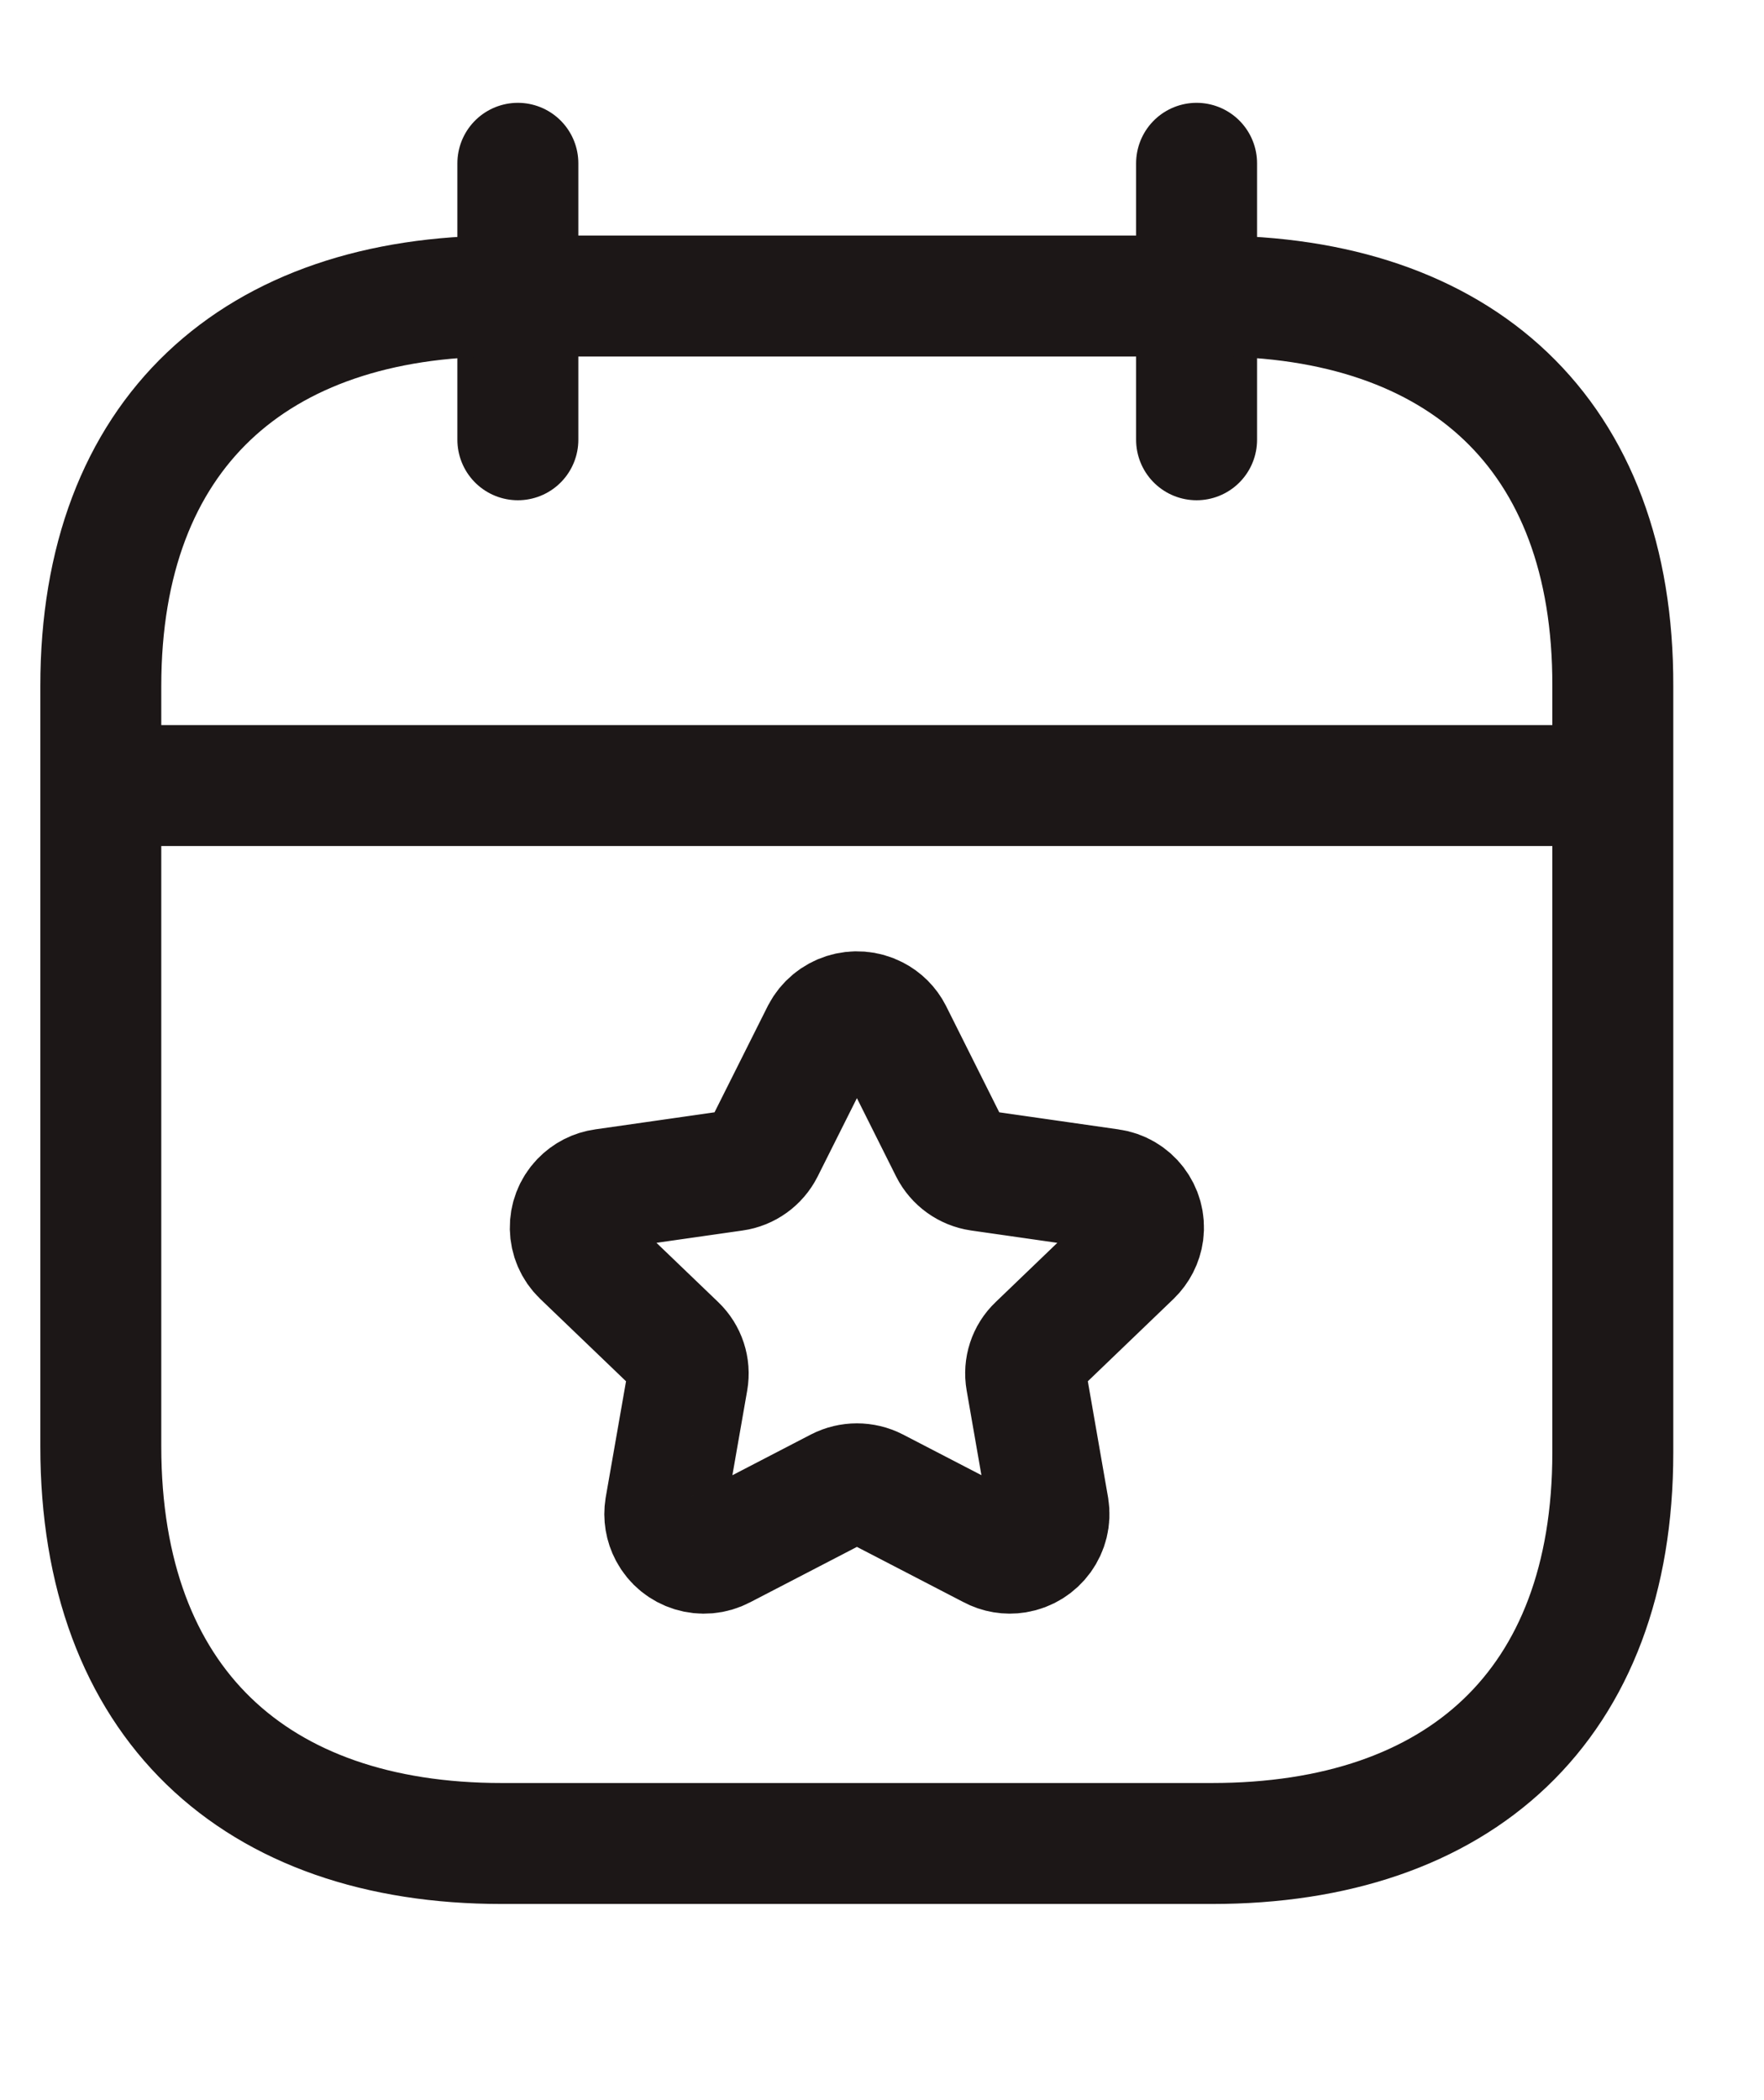 <svg width="21" height="25" viewBox="0 0 21 25" fill="none" xmlns="http://www.w3.org/2000/svg">
<g clip-path="url(#clip0_4008_307)">
<path d="M1.294 9.351H19.117Z" fill="#1C1717"/>
<path d="M1.294 9.351H19.117" stroke="#1C1717" stroke-width="1.44" stroke-linecap="round" stroke-linejoin="round"/>
<path d="M14.245 1.944V5.235Z" fill="#1C1717"/>
<path d="M14.245 1.944V5.235" stroke="#1C1717" stroke-width="1.44" stroke-linecap="round" stroke-linejoin="round"/>
<path d="M6.165 1.944V5.235Z" fill="#1C1717"/>
<path d="M6.165 1.944V5.235" stroke="#1C1717" stroke-width="1.44" stroke-linecap="round" stroke-linejoin="round"/>
<path fill-rule="evenodd" clip-rule="evenodd" d="M14.438 3.524H5.971C3.034 3.524 1.2 5.16 1.2 8.167V17.217C1.2 20.271 3.034 21.945 5.971 21.945H14.429C17.375 21.945 19.2 20.301 19.2 17.293V8.167C19.209 5.16 17.384 3.524 14.438 3.524Z" stroke="#1C1717" stroke-width="1.44" stroke-linecap="round" stroke-linejoin="round"/>
<path fill-rule="evenodd" clip-rule="evenodd" d="M10.619 12.298L11.312 13.683C11.381 13.819 11.512 13.913 11.663 13.935L13.213 14.157C13.465 14.191 13.642 14.421 13.609 14.673C13.595 14.776 13.546 14.871 13.472 14.943L12.351 16.02C12.24 16.125 12.191 16.278 12.217 16.428L12.482 17.949C12.523 18.203 12.35 18.442 12.095 18.483C11.996 18.499 11.893 18.482 11.804 18.434L10.419 17.716C10.283 17.646 10.12 17.646 9.984 17.716L8.598 18.435C8.371 18.555 8.089 18.469 7.969 18.242C7.921 18.152 7.904 18.049 7.92 17.95L8.186 16.429C8.212 16.278 8.162 16.126 8.052 16.02L6.93 14.943C6.747 14.767 6.742 14.477 6.917 14.295C6.99 14.219 7.085 14.171 7.187 14.157L8.739 13.935C8.89 13.914 9.021 13.819 9.09 13.683L9.784 12.298C9.904 12.068 10.187 11.978 10.418 12.097C10.504 12.141 10.575 12.211 10.619 12.298Z" stroke="#1C1717" stroke-width="1.44" stroke-linecap="round" stroke-linejoin="round"/>
</g>
<defs>
<clipPath id="clip0_4008_307">
<rect width="20" height="25" fill="white" transform="translate(0.2)"/>
</clipPath>
</defs>
</svg>
